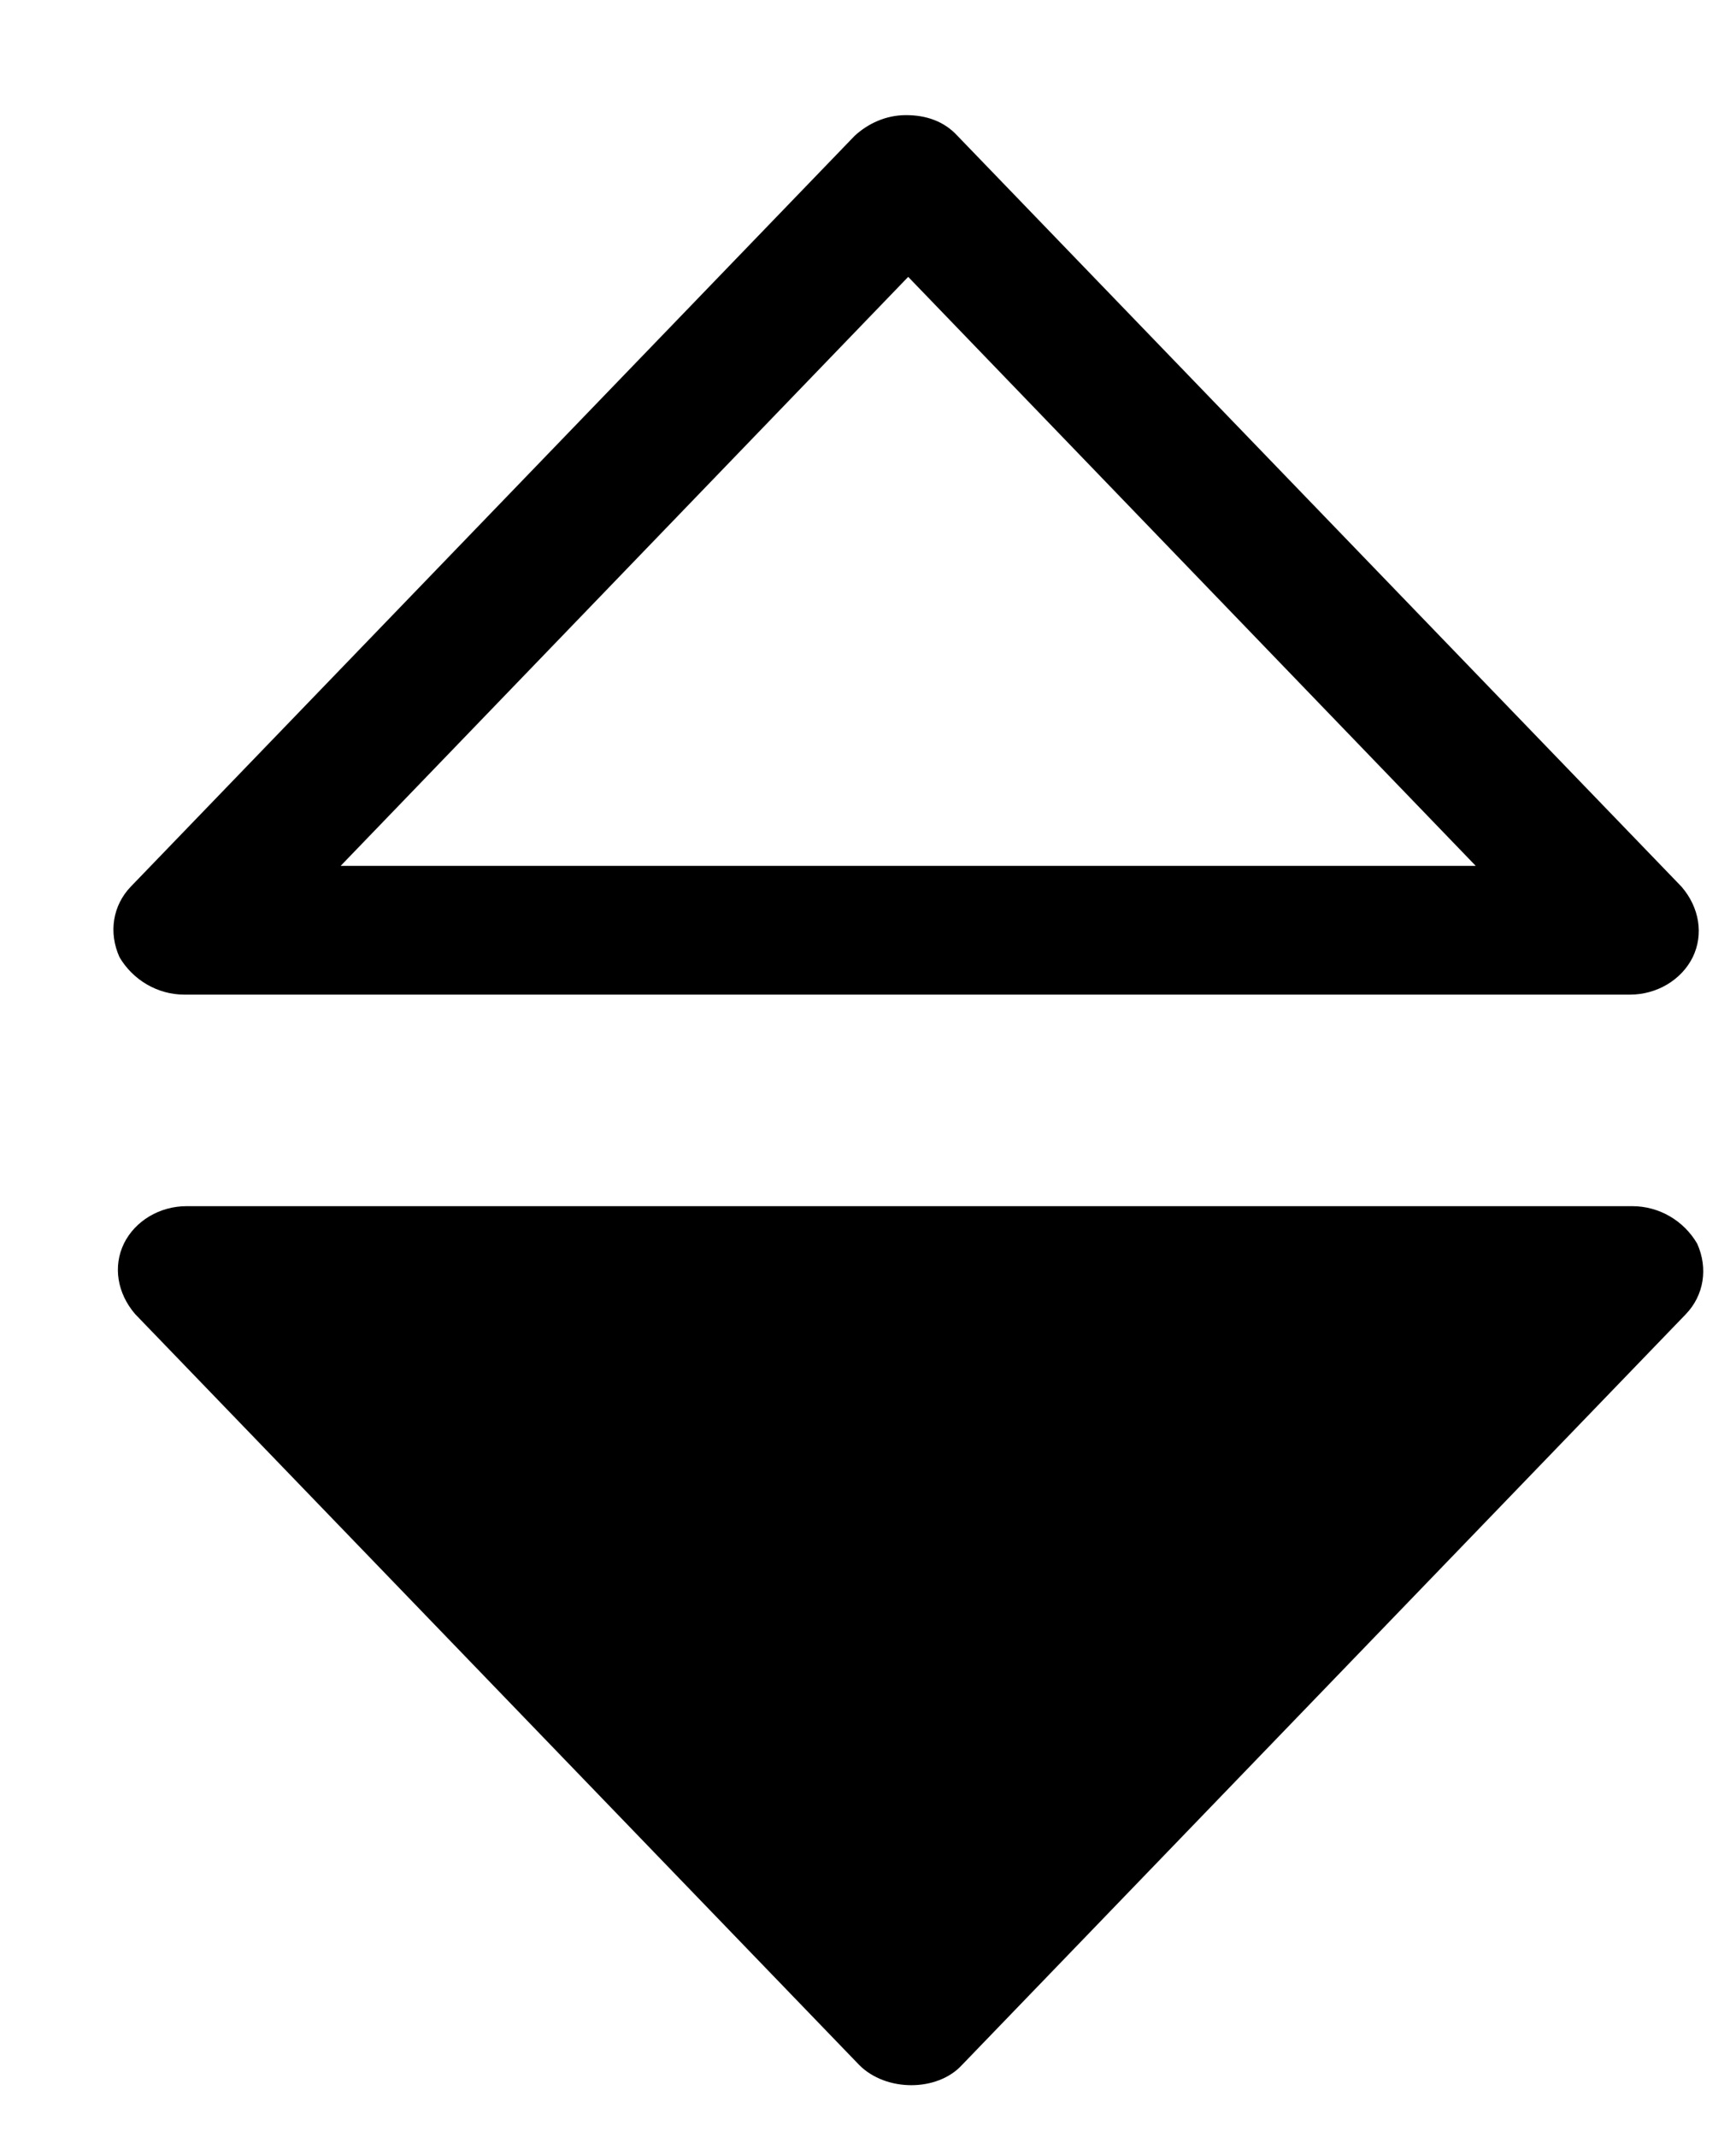 <svg xmlns="http://www.w3.org/2000/svg" width="13" height="16" viewBox="0 0 13 16">
    <g>
        <path d="M11.446 8.247H.62c-.2 0-.385.109-.469.28-.083.171-.05.372.084.528l5.422 5.622c.2.202.585.202.77 0l5.421-5.622c.134-.14.168-.342.084-.528-.1-.171-.284-.28-.485-.28zM.603 6.663H11.43c.2 0 .385-.11.469-.28.083-.171.05-.373-.084-.528L6.393.233c-.1-.109-.234-.155-.385-.155-.15 0-.284.062-.385.155L.202 5.855c-.134.14-.168.342-.084.528.1.17.284.28.485.28zm5.421-5.374l4.25 4.41h-8.5l4.25-4.41z" transform="translate(.777 .784)"/>
    </g>
</svg>
